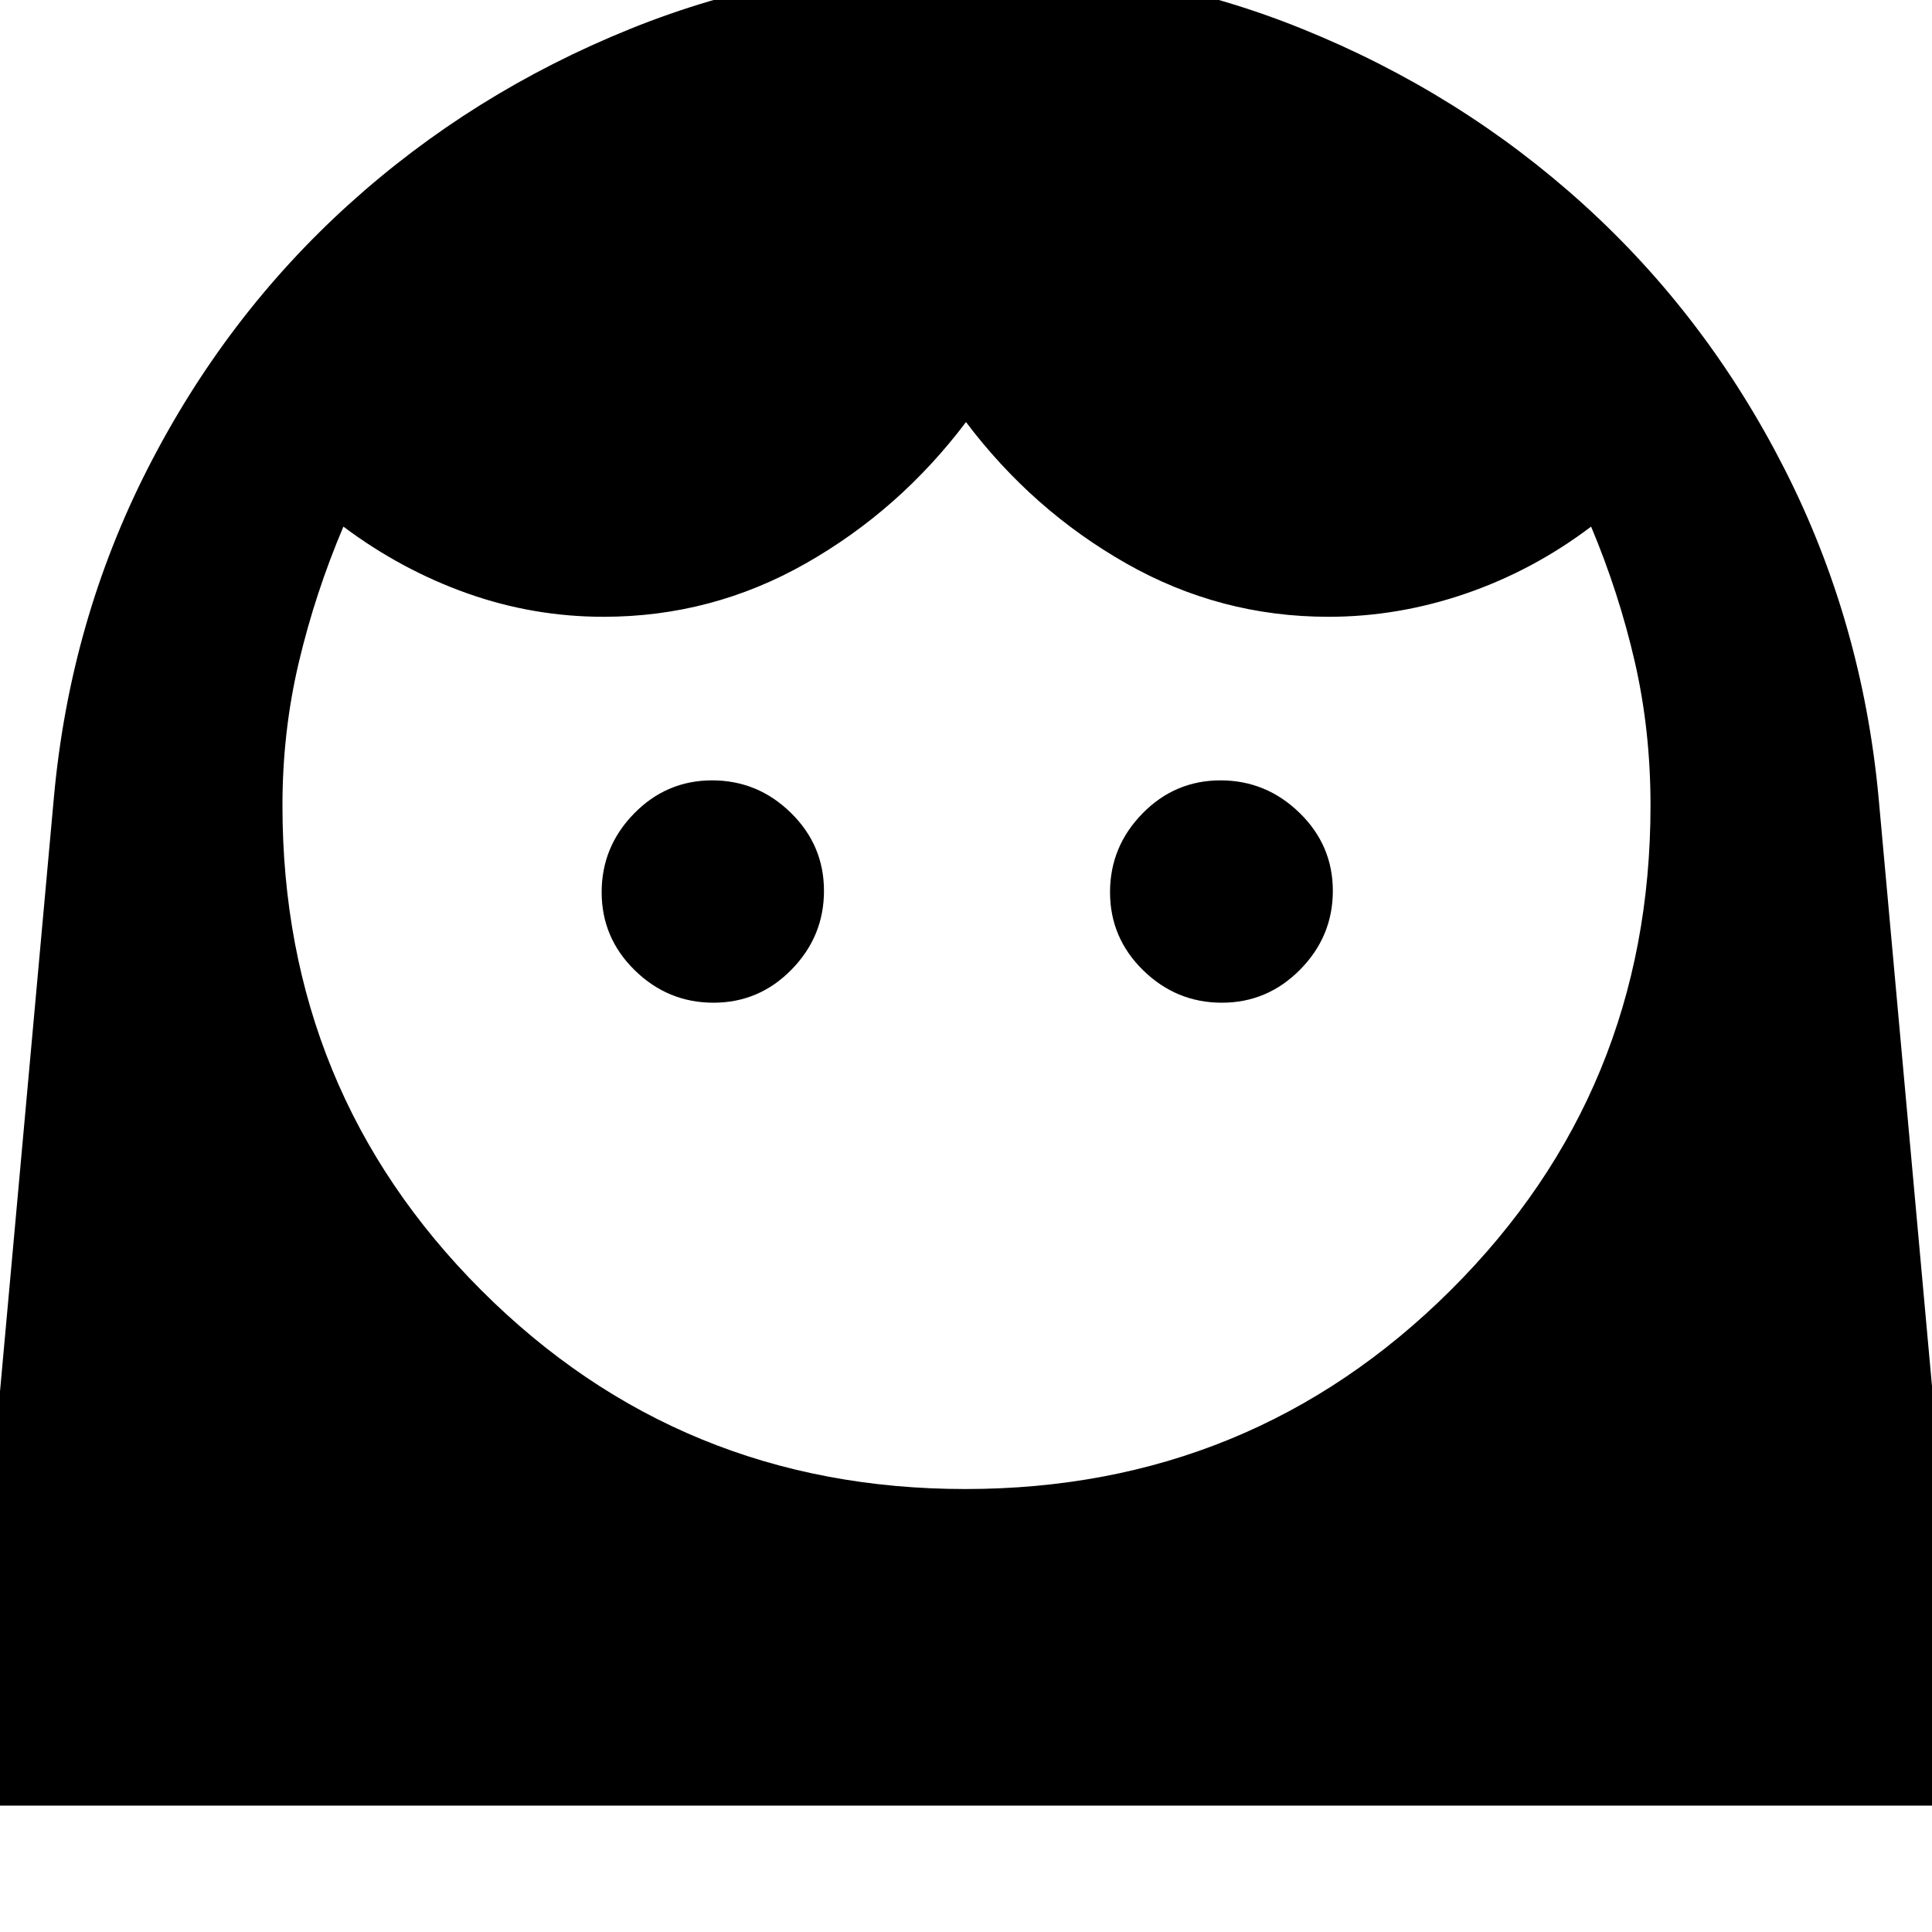 <svg xmlns="http://www.w3.org/2000/svg" height="48" viewBox="0 -960 960 960" width="48"><path d="M479.68-220.11q141.89 0 241.17-98.81 99.28-98.8 99.28-240.84 0-37.55-7.88-71.68-7.88-34.13-21.64-66.89-28.76 21.76-62.32 33.29-33.56 11.52-68.23 11.52-53.78 0-100.42-26.5T480-750.28q-33 43.76-79.66 70.26-46.67 26.5-100.43 26.5-34.88 0-67.7-11.64t-61.58-33.17q-14 33-22.14 67.41-8.14 34.4-8.14 71.16 0 142.04 98.77 240.84 98.76 98.81 240.56 98.81ZM354.53-461.76q22.67 0 38.79-16.46 16.11-16.46 16.11-39.12 0-22.66-16.45-38.78-16.46-16.12-39.12-16.12-22.66 0-38.78 16.46t-16.12 39.12q0 22.66 16.45 38.78 16.46 16.12 39.12 16.12Zm252.61 0q22.66 0 38.9-16.46t16.24-39.12q0-22.66-16.57-38.78-16.58-16.12-39.24-16.12-22.67 0-38.79 16.46-16.11 16.46-16.11 39.12 0 22.66 16.45 38.78 16.46 16.12 39.12 16.12ZM-18.67-62.8 26.8-564q8-87.48 46.62-163.22t99.87-131.19q61.25-55.45 139.86-87.24 78.61-31.78 166.98-31.78 88.36 0 166.95 31.78 78.58 31.79 139.78 87.25 61.2 55.45 99.78 131.25 38.59 75.79 46.79 163.15l45.48 501.2H-18.67Z"/></svg>